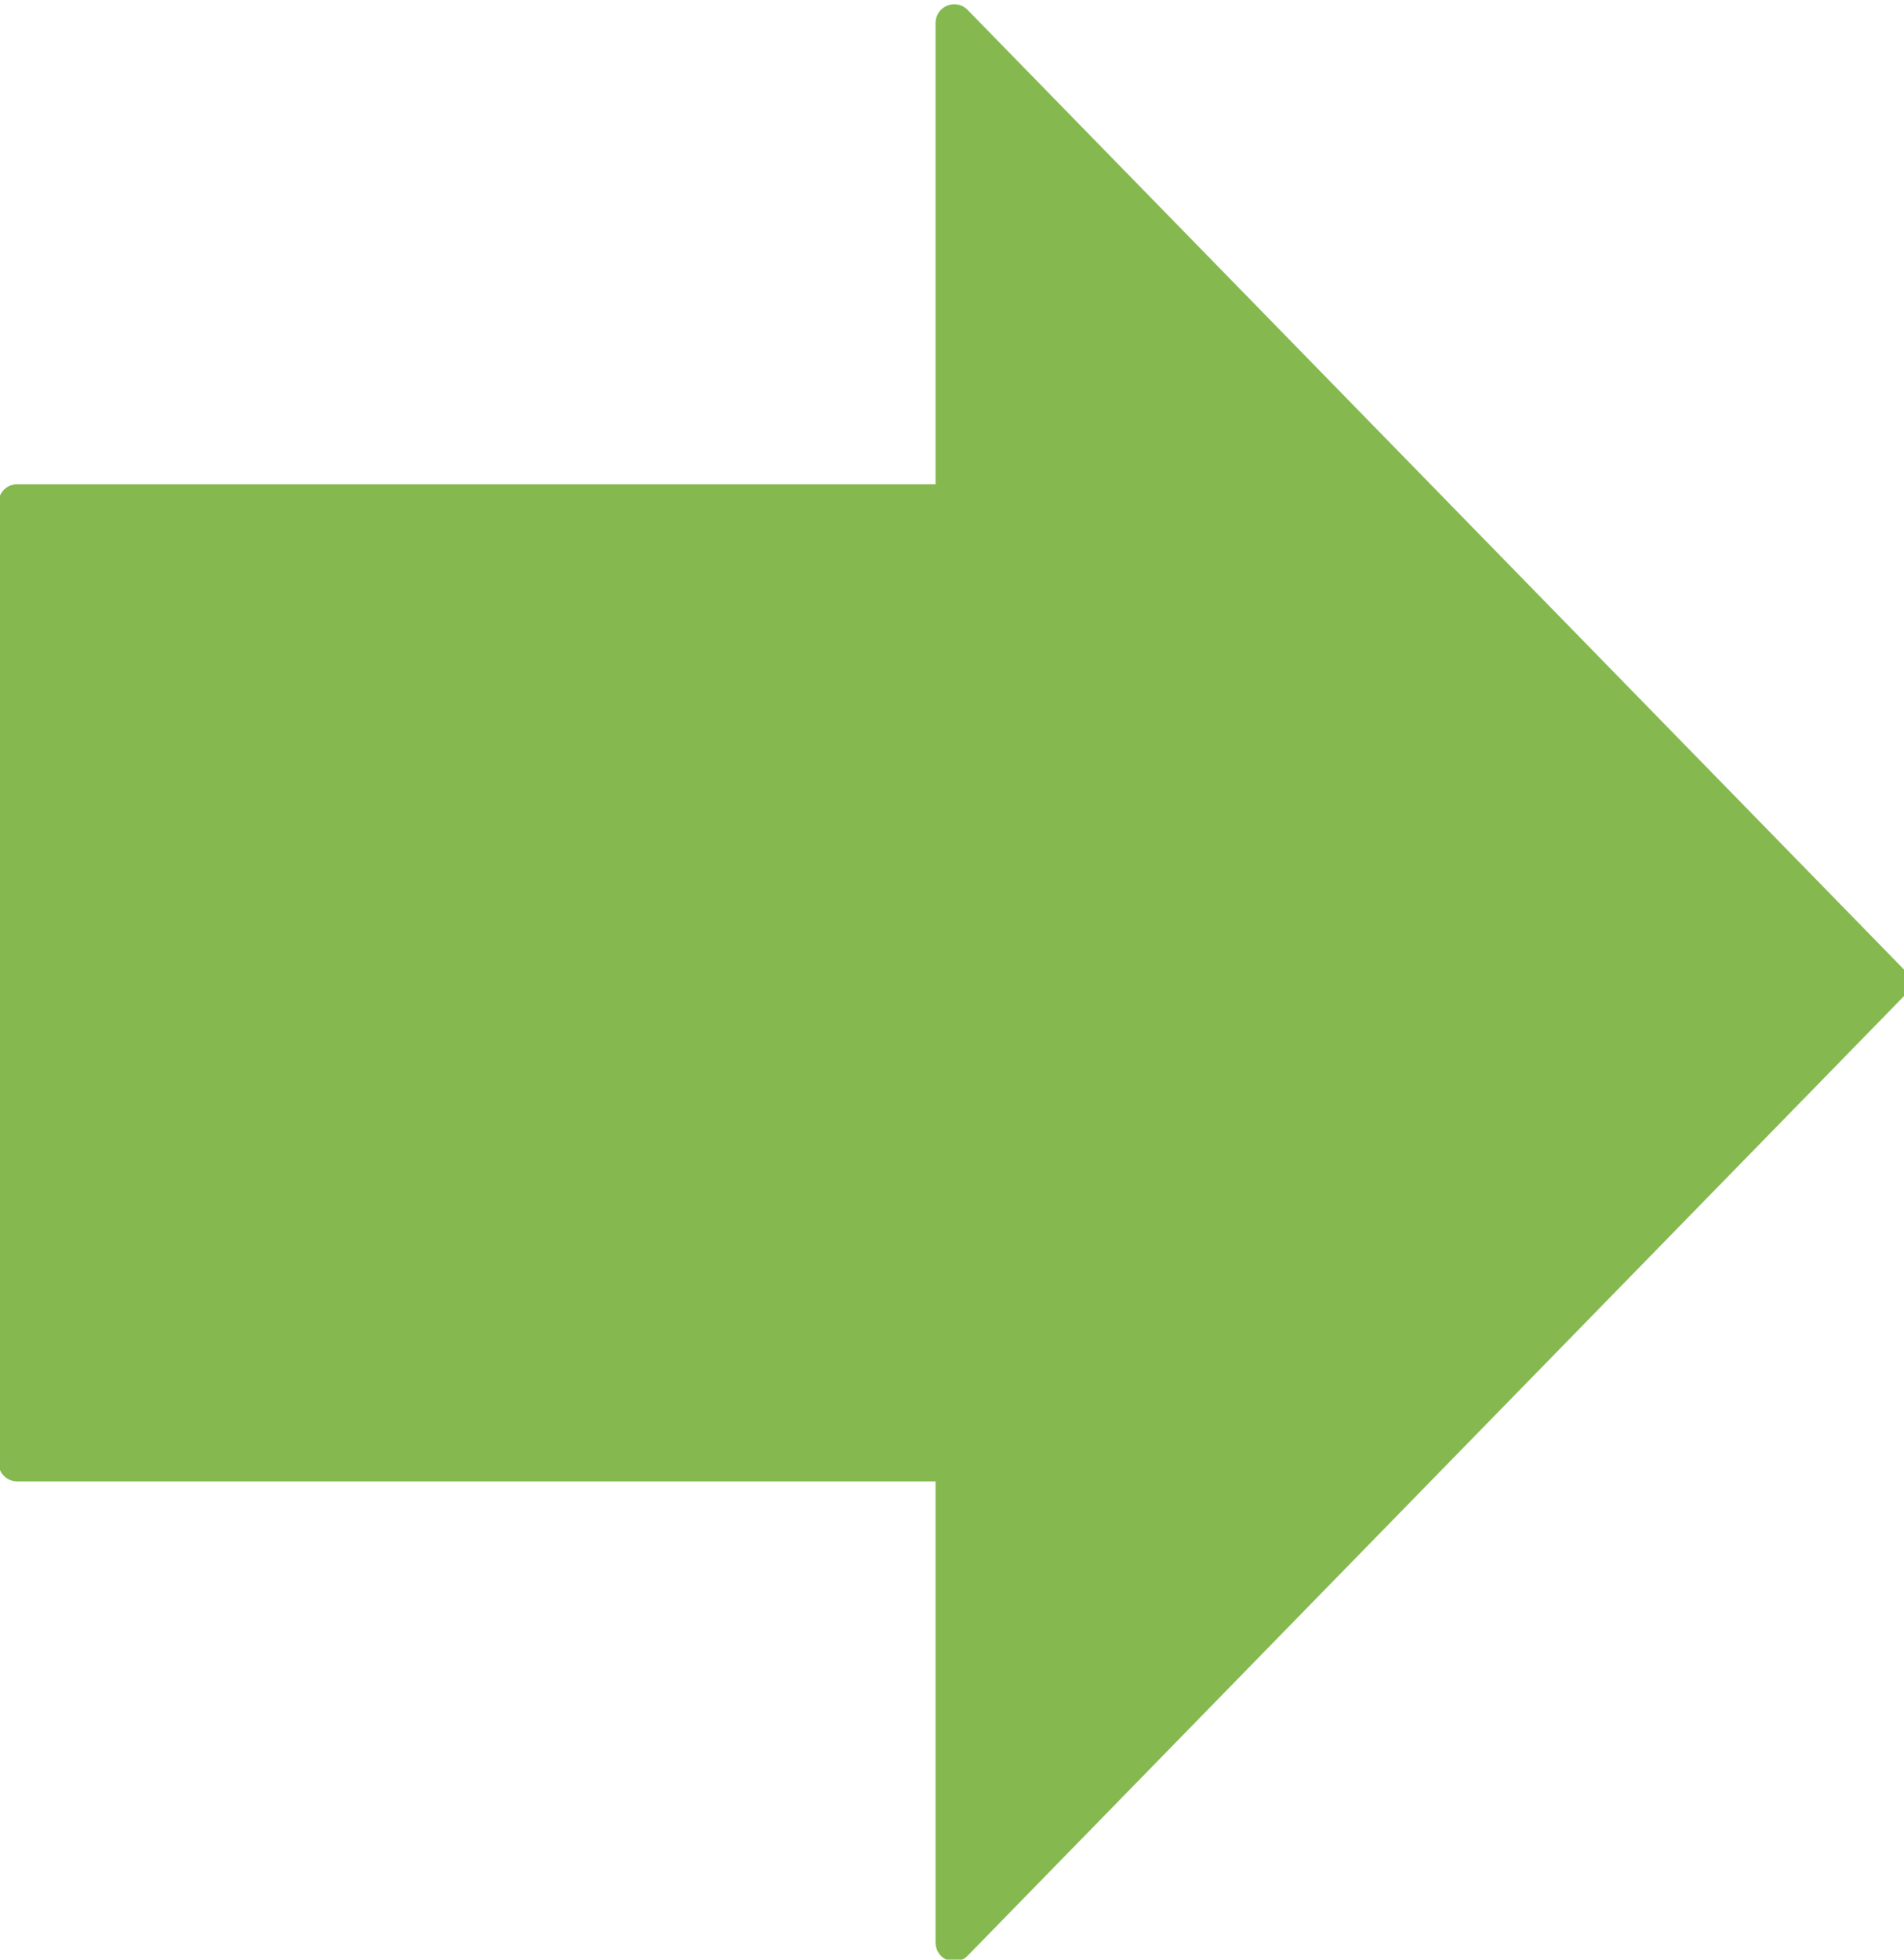 <?xml version="1.0" standalone="yes"?>

<svg version="1.1" viewBox="0.0 0.0 102.0 105.0" fill="none" stroke="none" stroke-linecap="square" stroke-miterlimit="10" xmlns="http://www.w3.org/2000/svg" xmlns:xlink="http://www.w3.org/1999/xlink"><clipPath id="p.0"><path d="m0 0l102.0 0l0 105.0l-102.0 0l0 -105.0z" clip-rule="nonzero"></path></clipPath><g clip-path="url(#p.0)"><path fill="#000000" fill-opacity="0.0" d="m0 0l102.218 0l0 105.325l-102.218 0z" fill-rule="nonzero"></path><path fill="#85b94f" d="m0.92 26.945l50.2 0l0 -25.717l50.178 51.433l-50.178 51.433l0 -25.717l-50.2 0z" fill-rule="nonzero"></path><path stroke="#85b94f" stroke-width="2.0" stroke-linejoin="round" stroke-linecap="butt" d="m0.92 26.945l50.2 0l0 -25.717l50.178 51.433l-50.178 51.433l0 -25.717l-50.2 0z" fill-rule="nonzero"></path></g></svg>

